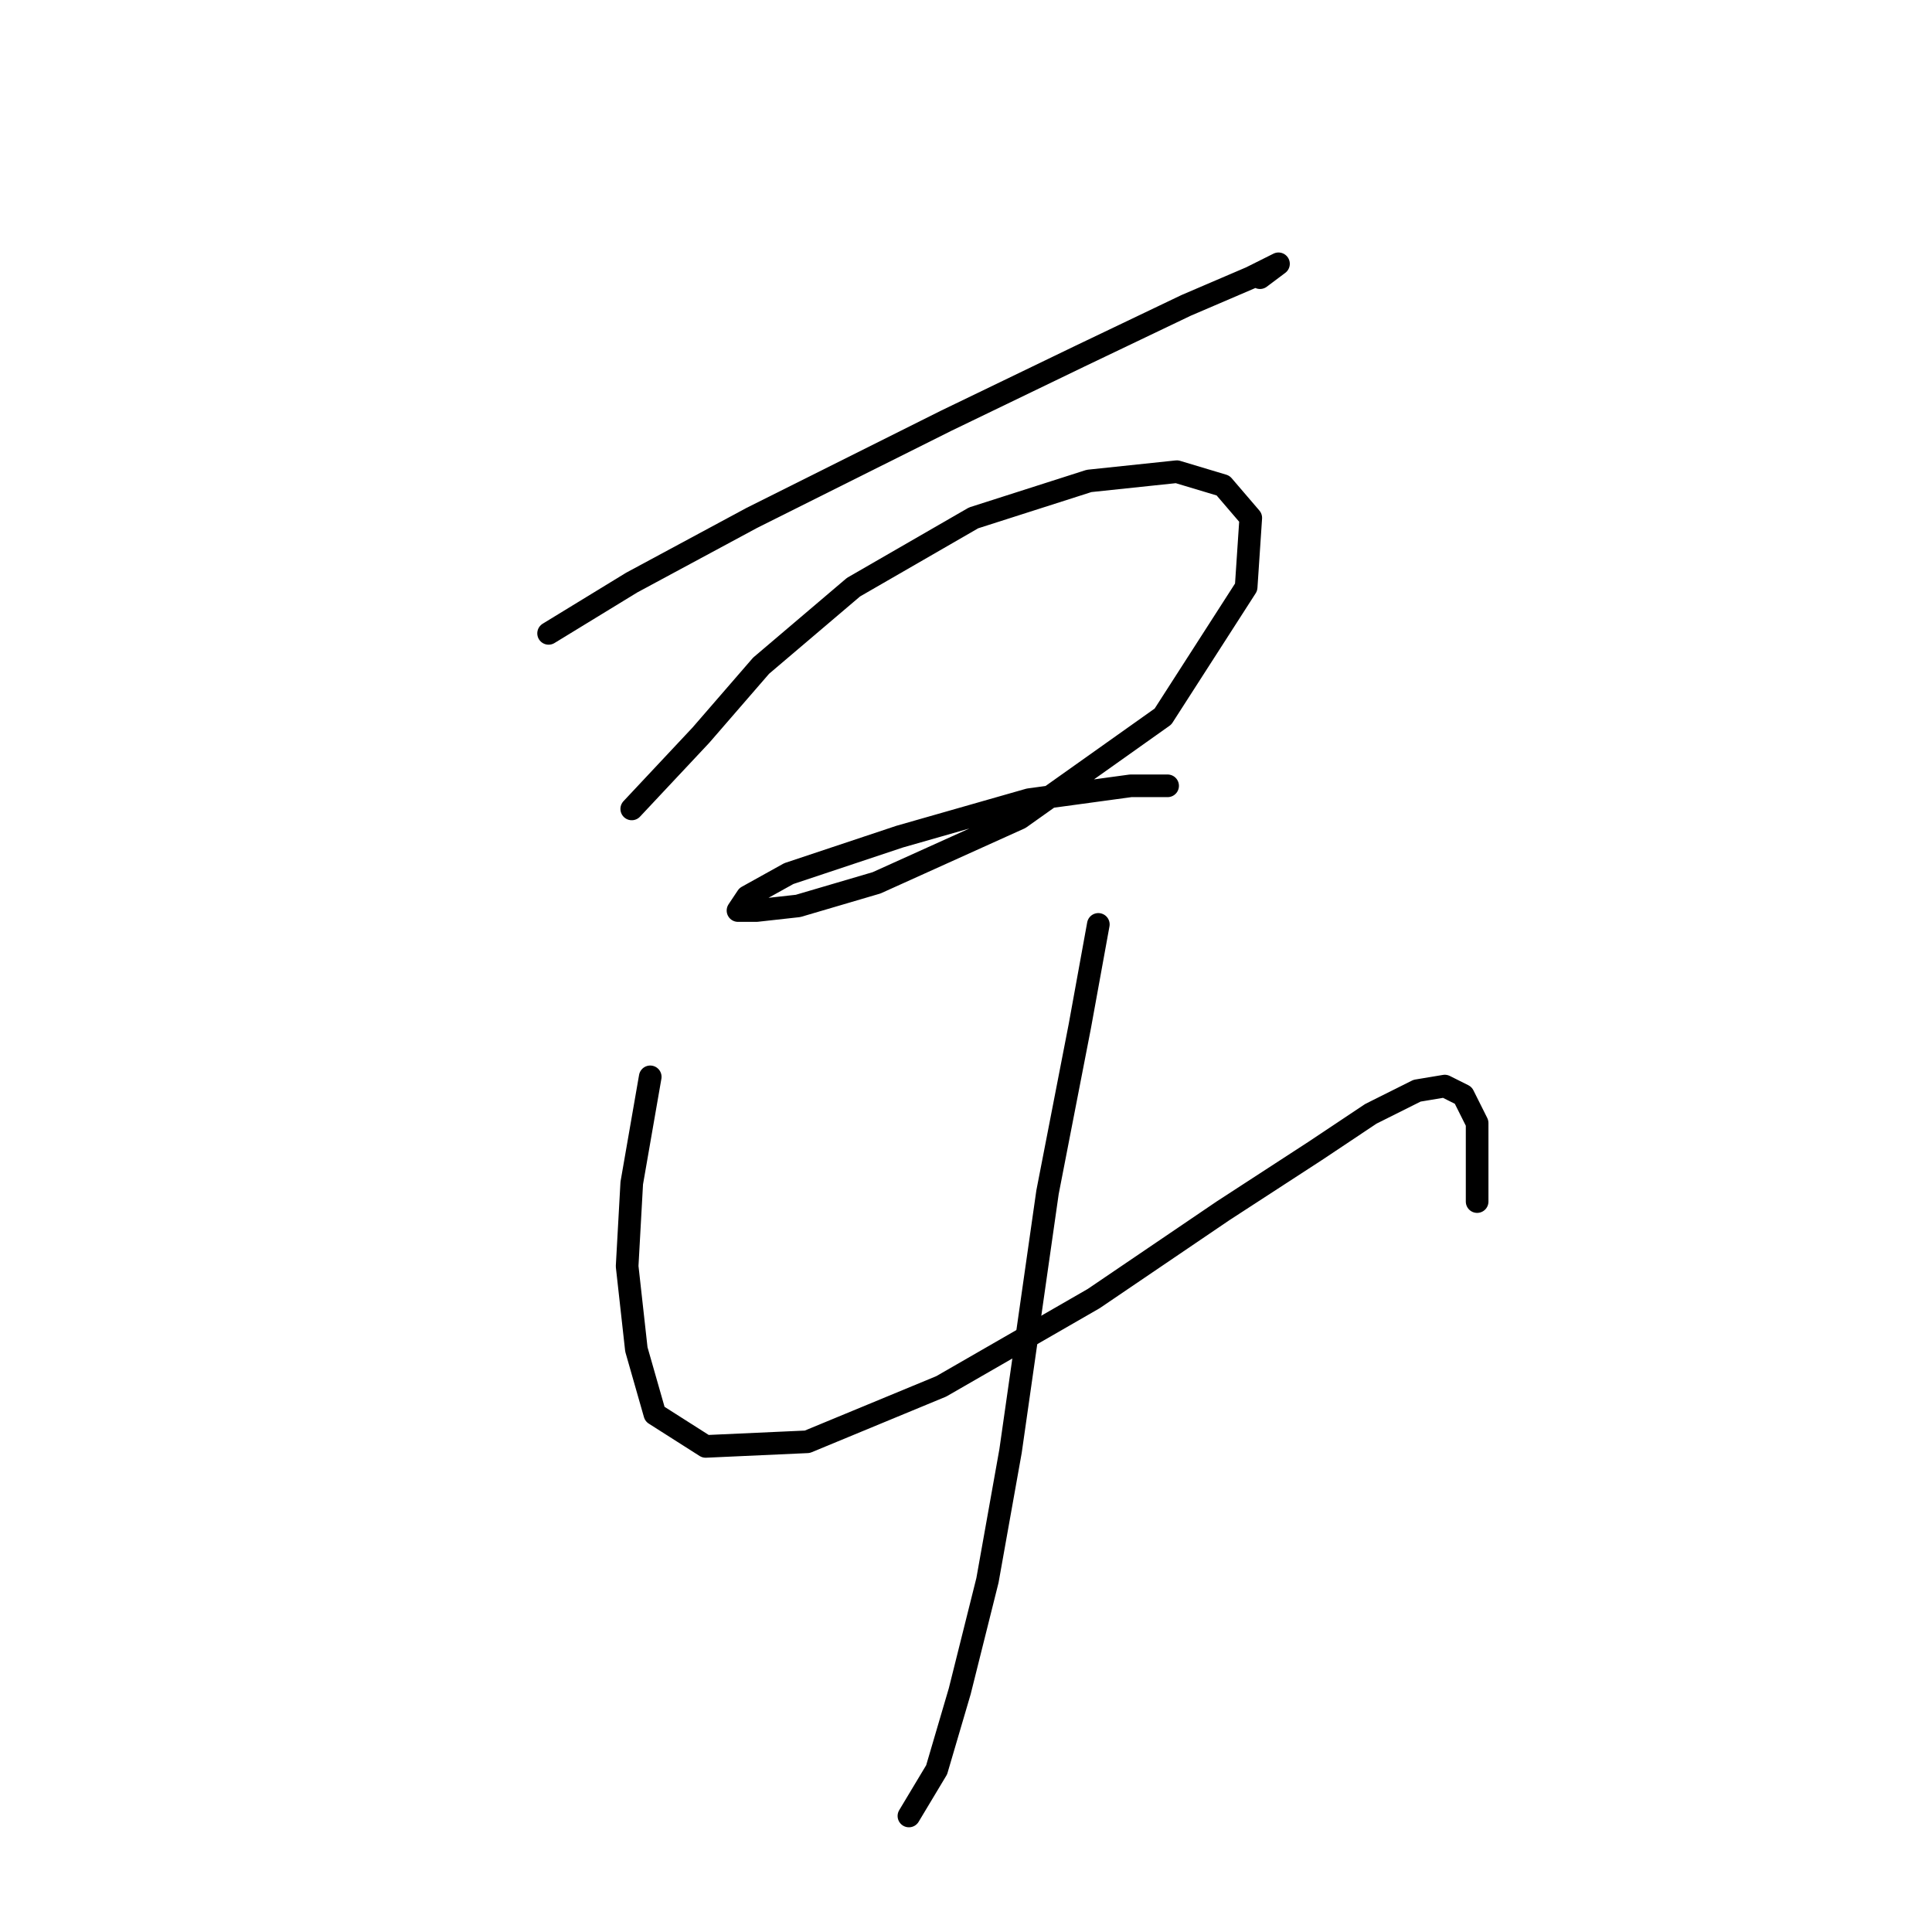 <?xml version="1.0" standalone="no"?>
    <svg width="256" height="256" xmlns="http://www.w3.org/2000/svg" version="1.1">
    <polyline stroke="black" stroke-width="3" stroke-linecap="round" fill="transparent" stroke-linejoin="round" points="72.692 83.925 83.71 77.192 99.625 68.622 125.334 55.768 143.085 47.198 157.164 40.465 165.733 36.793 169.406 34.956 166.957 36.793 166.957 36.793 " />
        <polyline stroke="black" stroke-width="3" stroke-linecap="round" fill="transparent" stroke-linejoin="round" points="83.71 107.186 92.892 97.392 100.849 88.21 113.091 77.804 129.006 68.622 144.309 63.726 155.939 62.501 162.061 64.338 165.733 68.622 165.121 77.804 154.103 94.943 135.128 108.41 116.152 116.979 105.746 120.04 100.237 120.652 97.789 120.652 99.013 118.816 104.522 115.755 119.213 110.858 136.352 105.961 149.818 104.125 154.715 104.125 154.715 104.125 " />
        <polyline stroke="black" stroke-width="3" stroke-linecap="round" fill="transparent" stroke-linejoin="round" points="86.159 142.688 83.71 156.767 83.098 167.785 84.322 178.803 86.771 187.372 93.504 191.657 106.97 191.045 124.722 183.7 144.921 172.07 162.061 160.439 174.303 152.482 181.648 147.585 187.769 144.524 191.442 143.912 193.89 145.137 195.727 148.809 195.727 154.318 195.727 159.215 195.727 159.215 " />
        <polyline stroke="black" stroke-width="3" stroke-linecap="round" fill="transparent" stroke-linejoin="round" points="145.534 122.488 143.085 135.955 138.8 157.991 133.903 192.269 130.843 209.408 127.17 224.099 124.11 234.505 120.437 240.626 120.437 240.626 " />
        </svg>